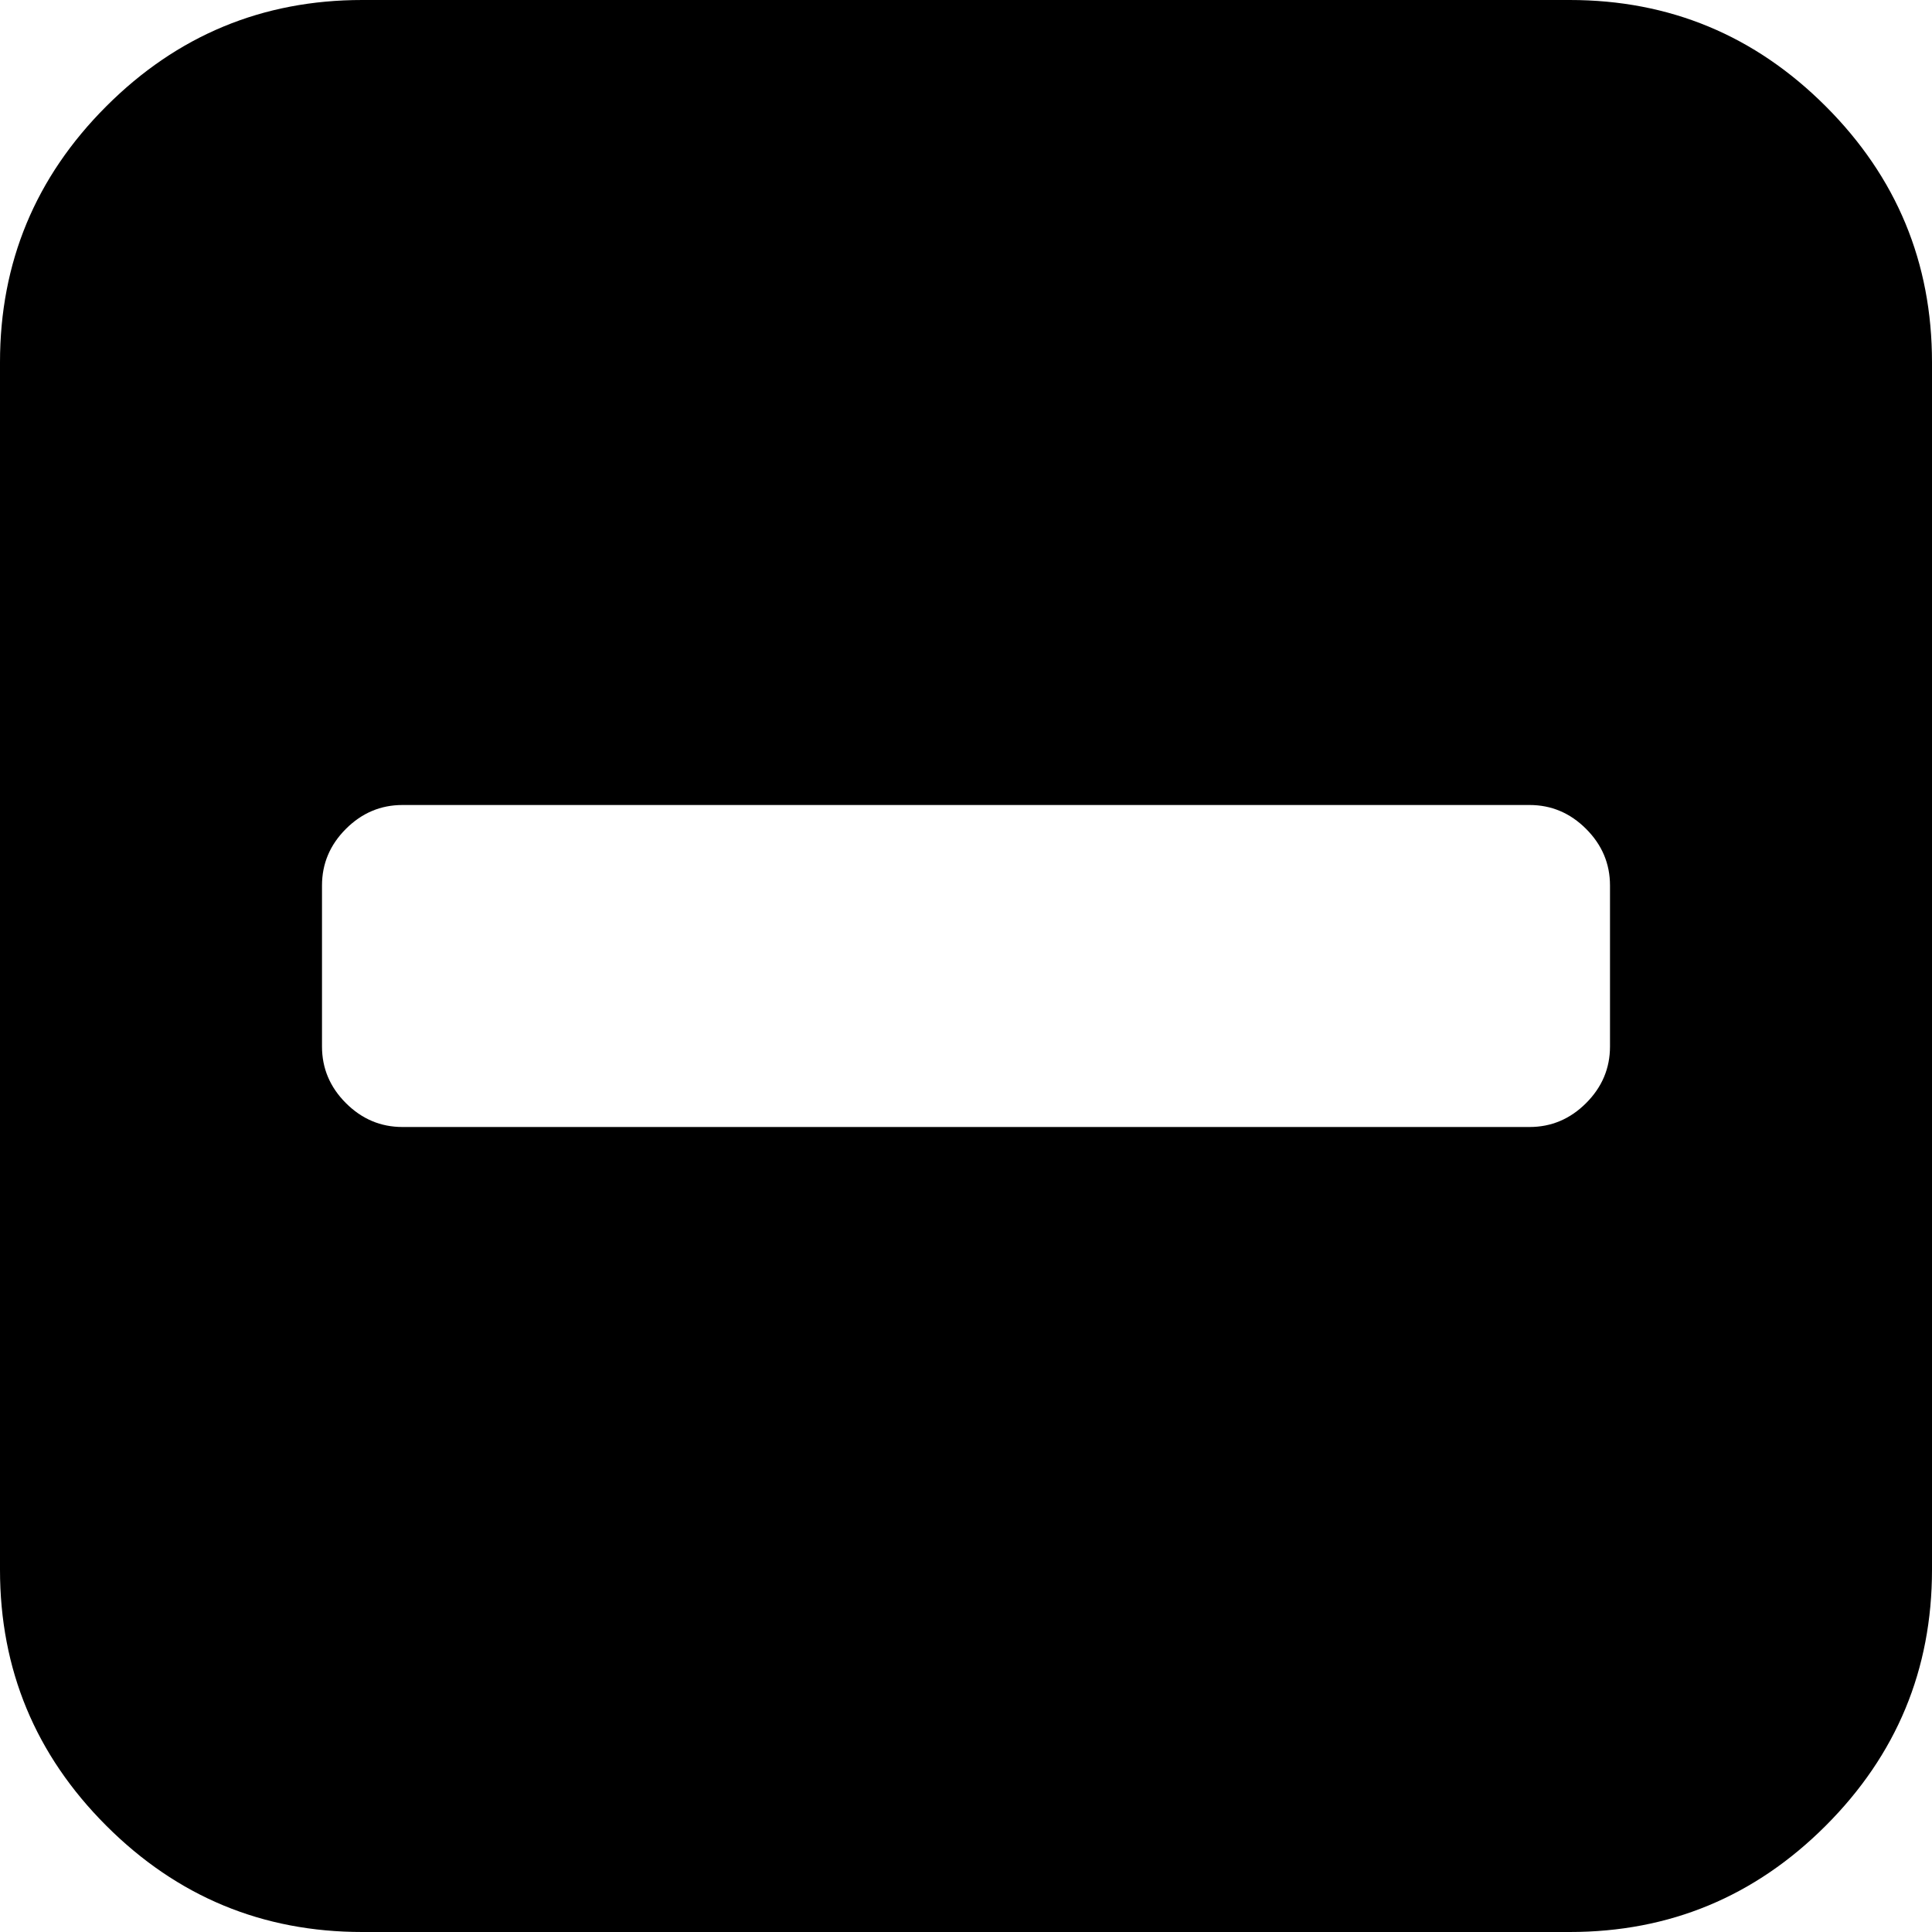<svg xmlns="http://www.w3.org/2000/svg" class="inline-svg--fa" data-icon="minus-square" viewBox="0 0 1536 1536"><path fill="currentColor" d="M1280 832V704q0-26-19-45t-45-19H320q-26 0-45 19t-19 45v128q0 26 19 45t45 19h896q26 0 45-19t19-45zm256-544v960q0 119-84.5 203.5T1248 1536H288q-119 0-203.5-84.5T0 1248V288Q0 169 84.5 84.5T288 0h960q119 0 203.5 84.5T1536 288z"/></svg>